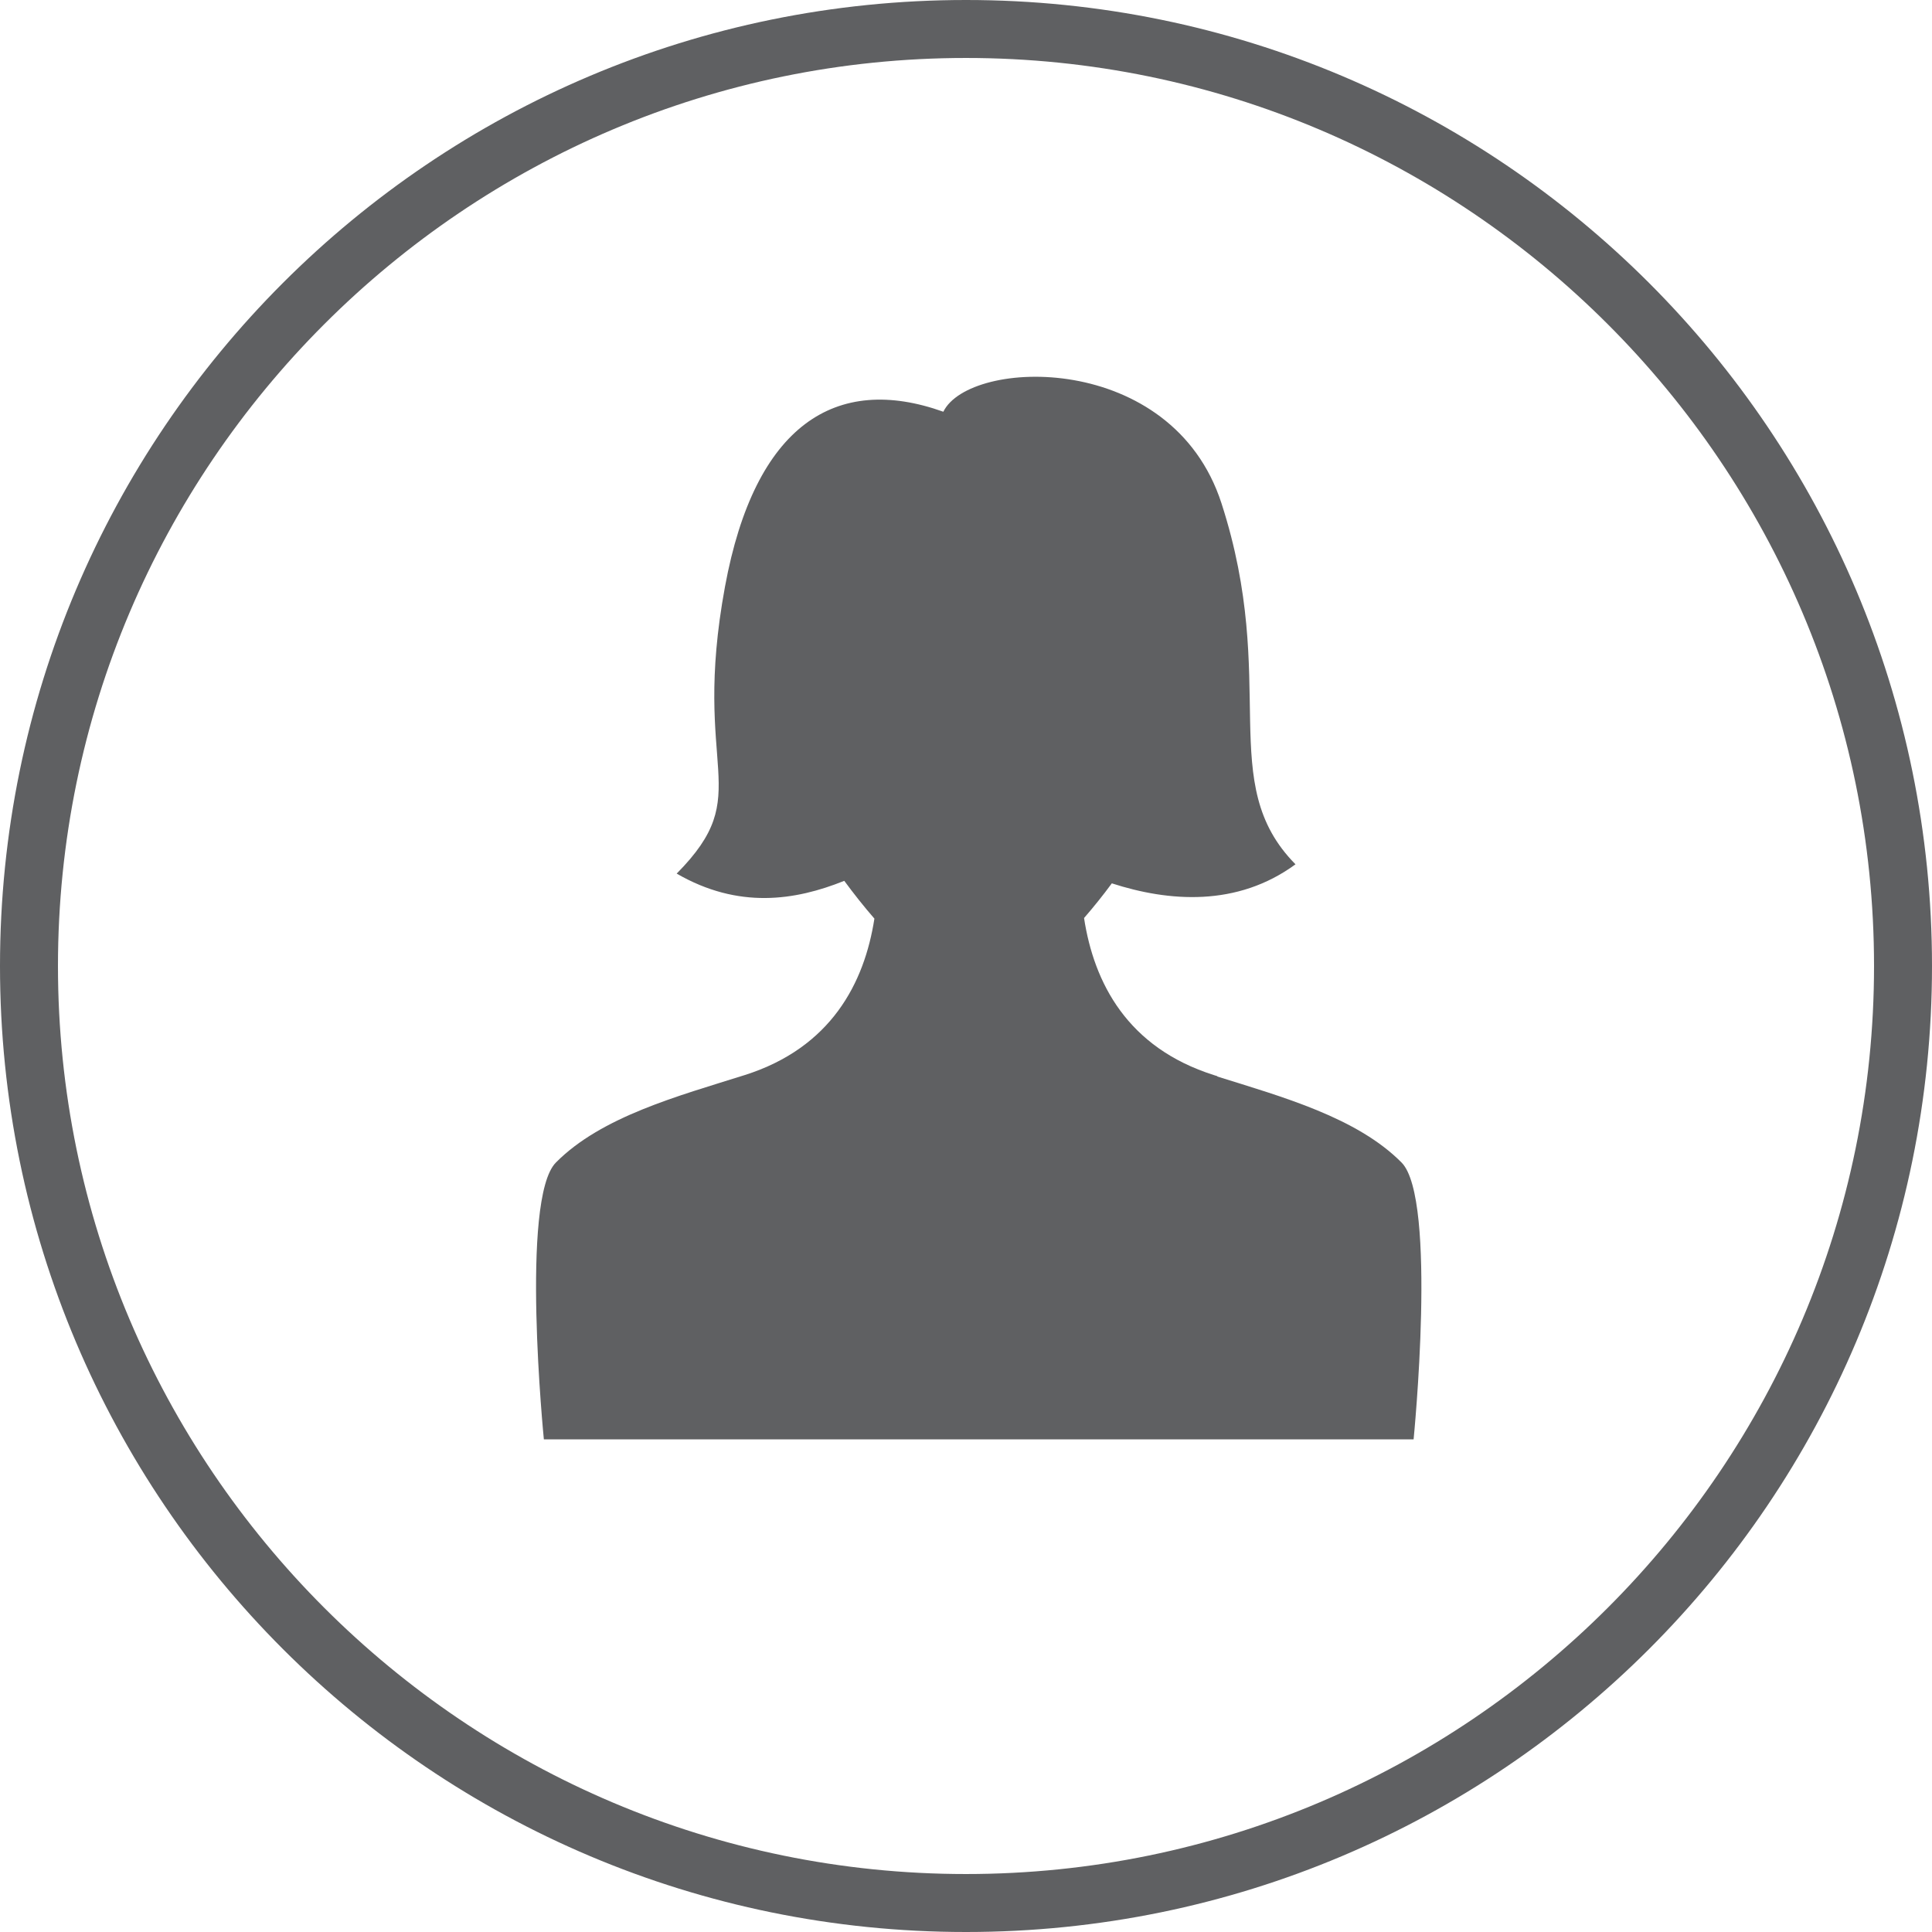 <svg height="64.628" viewBox="0 0 64.628 64.628" width="64.628" xmlns="http://www.w3.org/2000/svg"><g clip-rule="evenodd" fill="#5f6062" fill-rule="evenodd"><path d="m32.314 0c-17.847 0-32.314 14.467-32.314 32.314s14.467 32.314 32.314 32.314 32.314-14.468 32.314-32.314-14.468-32.314-32.314-32.314zm0 62.689c-16.749 0-30.375-13.626-30.375-30.375s13.626-30.375 30.375-30.375 30.375 13.626 30.375 30.375-13.626 30.375-30.375 30.375z"/><path d="m40.715 36.009c.004-.003.008-.006.012-.008-.039-.012-.078-.025-.117-.037-2.905-.918-4.016-3.095-4.347-5.255.319-.367.631-.755.929-1.16 1.905.616 4.188.796 6.144-.637-2.693-2.722-.532-6.06-2.475-12.074-1.654-5.112-8.431-4.861-9.305-3.065-3.594-1.283-6.306.434-7.304 5.851-1.147 6.221 1.077 6.878-1.616 9.599 2.067 1.194 3.962.903 5.606.242.325.441.661.866 1.008 1.264-.334 2.153-1.449 4.32-4.342 5.235-2.207.696-4.788 1.384-6.313 2.925-1.203 1.218-.402 9.259-.402 9.259h9.11 10.874 9.11s.8-8.041-.402-9.259c-1.493-1.508-3.996-2.199-6.17-2.88z"/></g></svg>